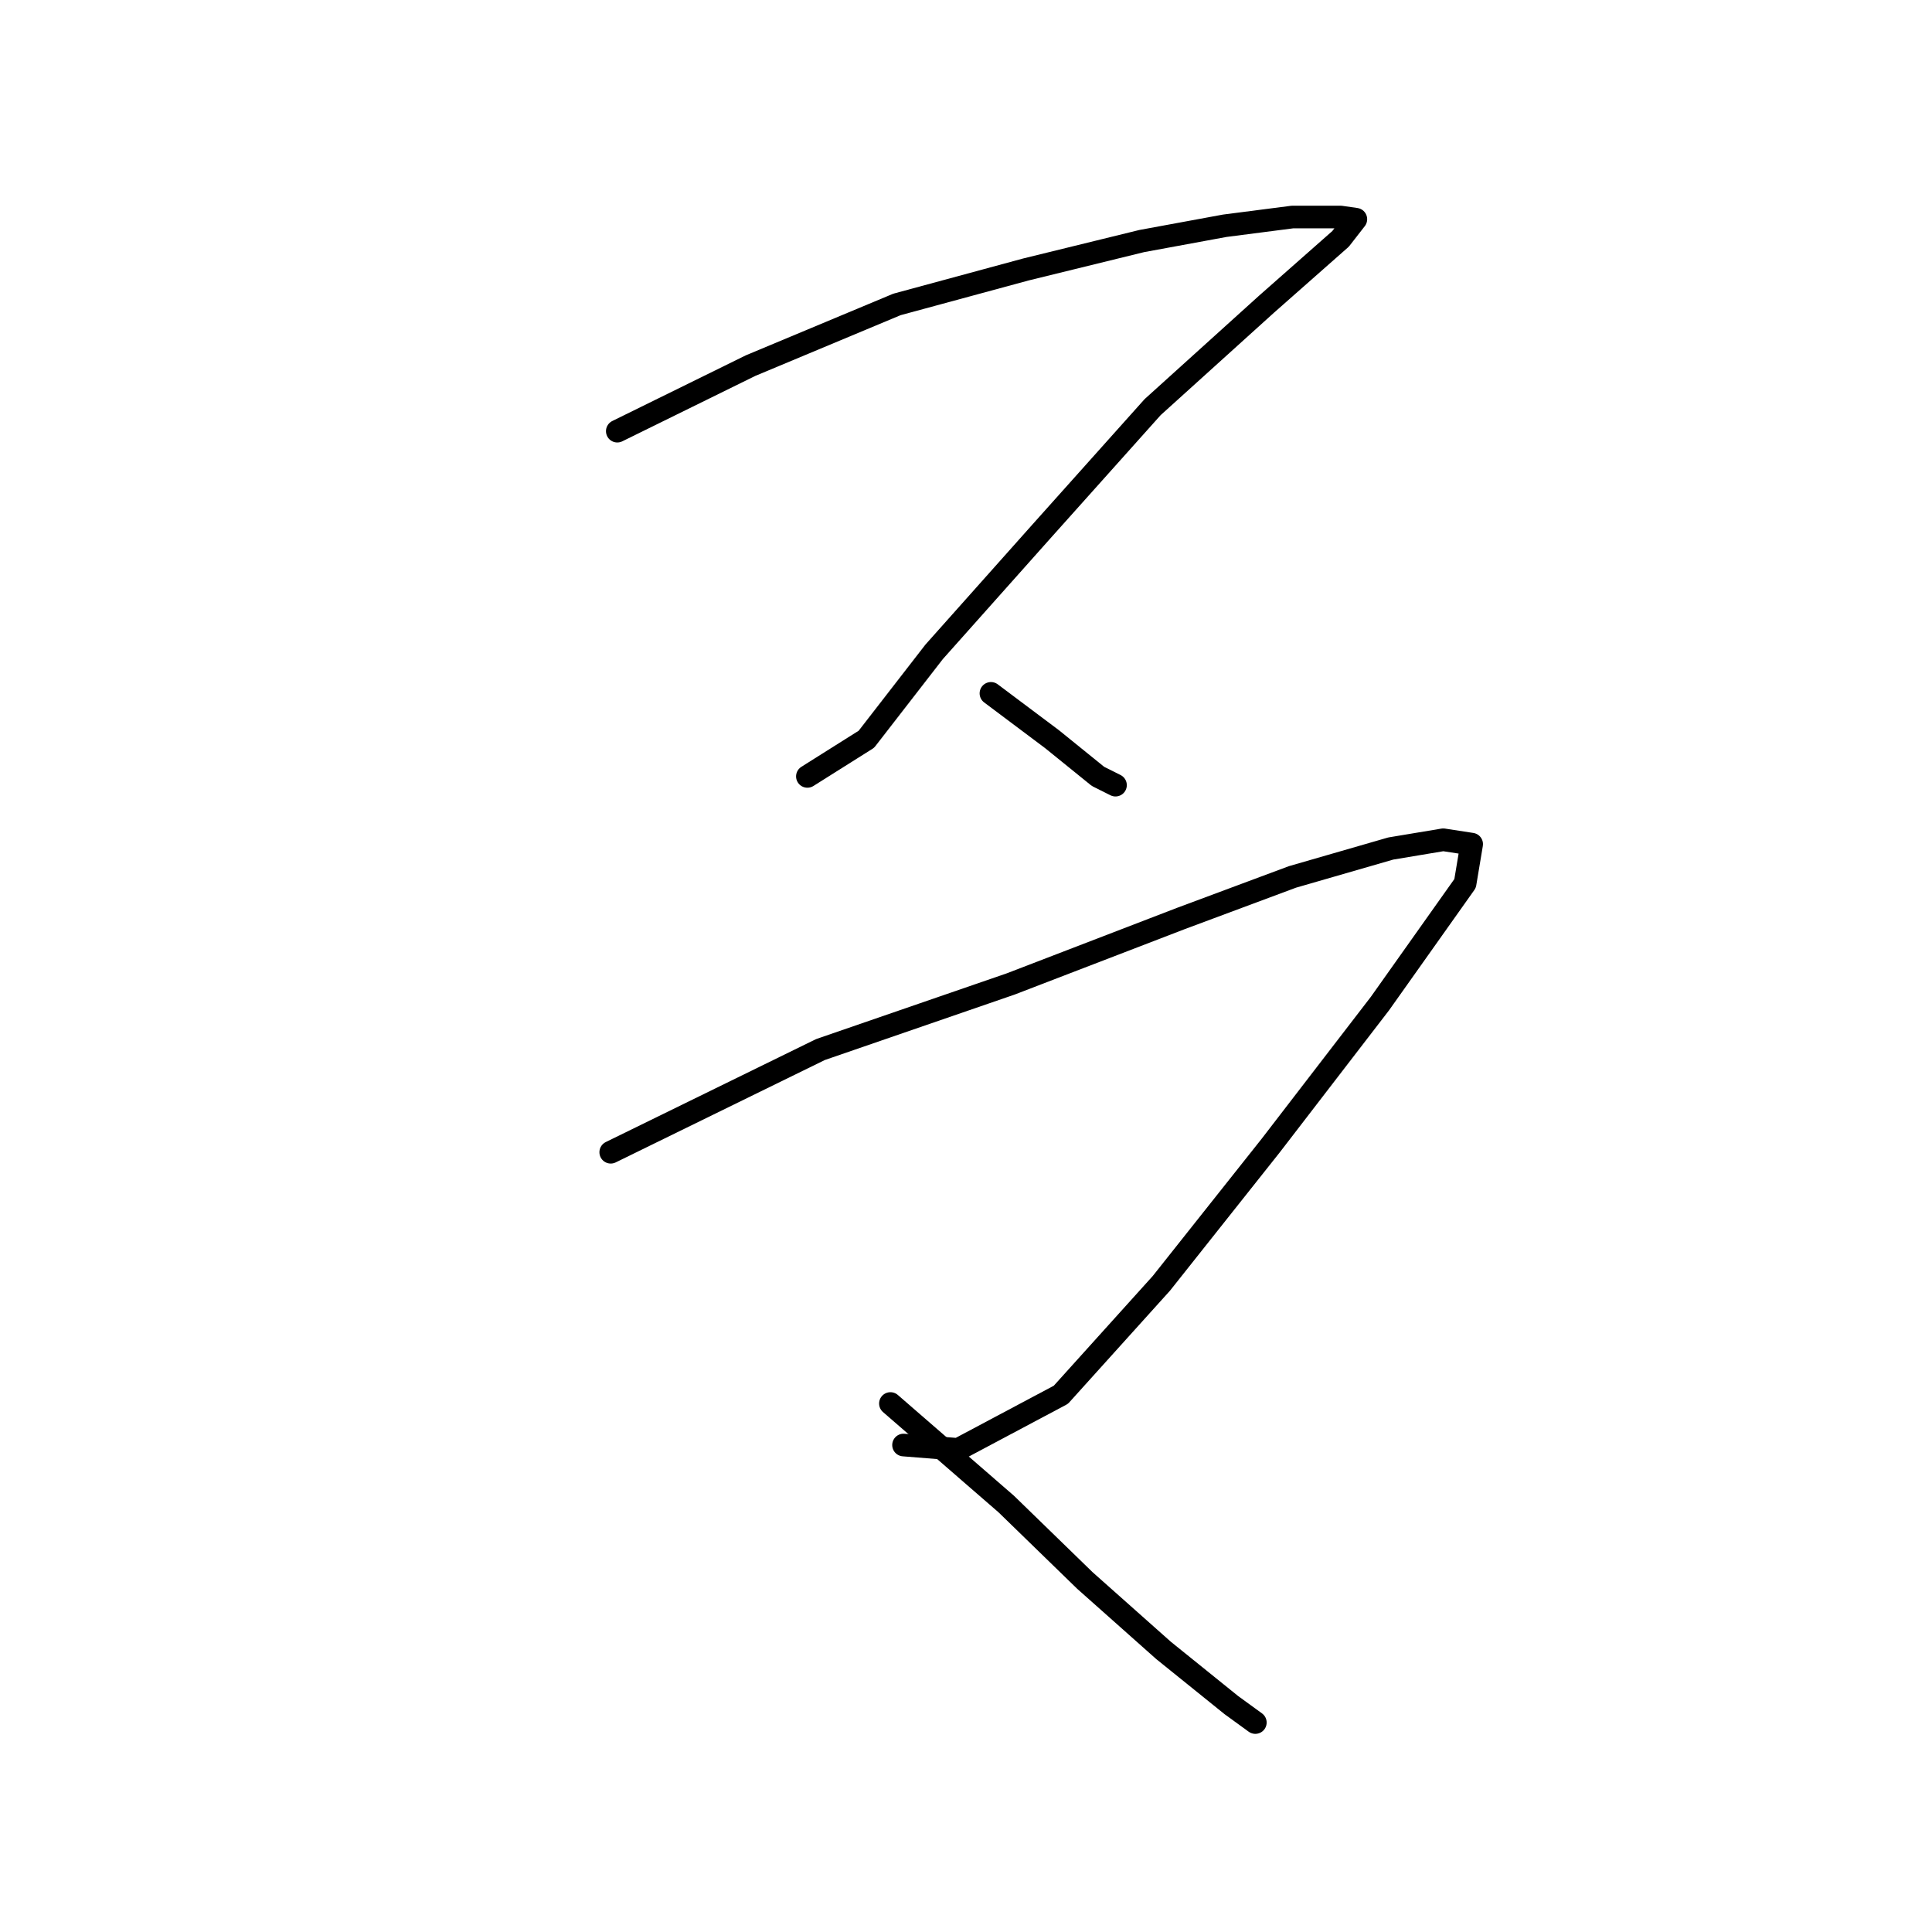 <?xml version="1.0" standalone="no"?>
    <svg width="256" height="256" xmlns="http://www.w3.org/2000/svg" version="1.1">
    <polyline stroke="black" stroke-width="3" stroke-linecap="round" fill="transparent" stroke-linejoin="round" points="81.795 57.131 99.456 48.445 118.855 40.338 135.937 35.706 151.282 31.942 162.285 29.915 171.26 28.757 177.63 28.757 179.657 29.047 177.63 31.653 167.786 40.338 152.73 53.946 137.964 70.45 123.777 86.374 114.801 97.955 106.984 102.877 106.984 102.877 " />
        <polyline stroke="black" stroke-width="3" stroke-linecap="round" fill="transparent" stroke-linejoin="round" points="131.305 91.875 139.412 97.955 145.492 102.877 147.808 104.036 147.808 104.036 " />
        <polyline stroke="black" stroke-width="3" stroke-linecap="round" fill="transparent" stroke-linejoin="round" points="80.926 152.677 108.721 139.069 133.911 130.383 156.494 121.697 171.26 116.196 184.289 112.432 191.238 111.274 195.002 111.853 194.133 117.064 182.842 132.989 168.365 151.808 153.888 170.049 140.57 184.815 126.962 192.053 119.724 191.474 119.724 191.474 " />
        <polyline stroke="black" stroke-width="3" stroke-linecap="round" fill="transparent" stroke-linejoin="round" points="117.986 185.973 133.332 199.292 143.755 209.425 154.178 218.69 163.153 225.929 166.338 228.245 166.338 228.245 " />
        </svg>